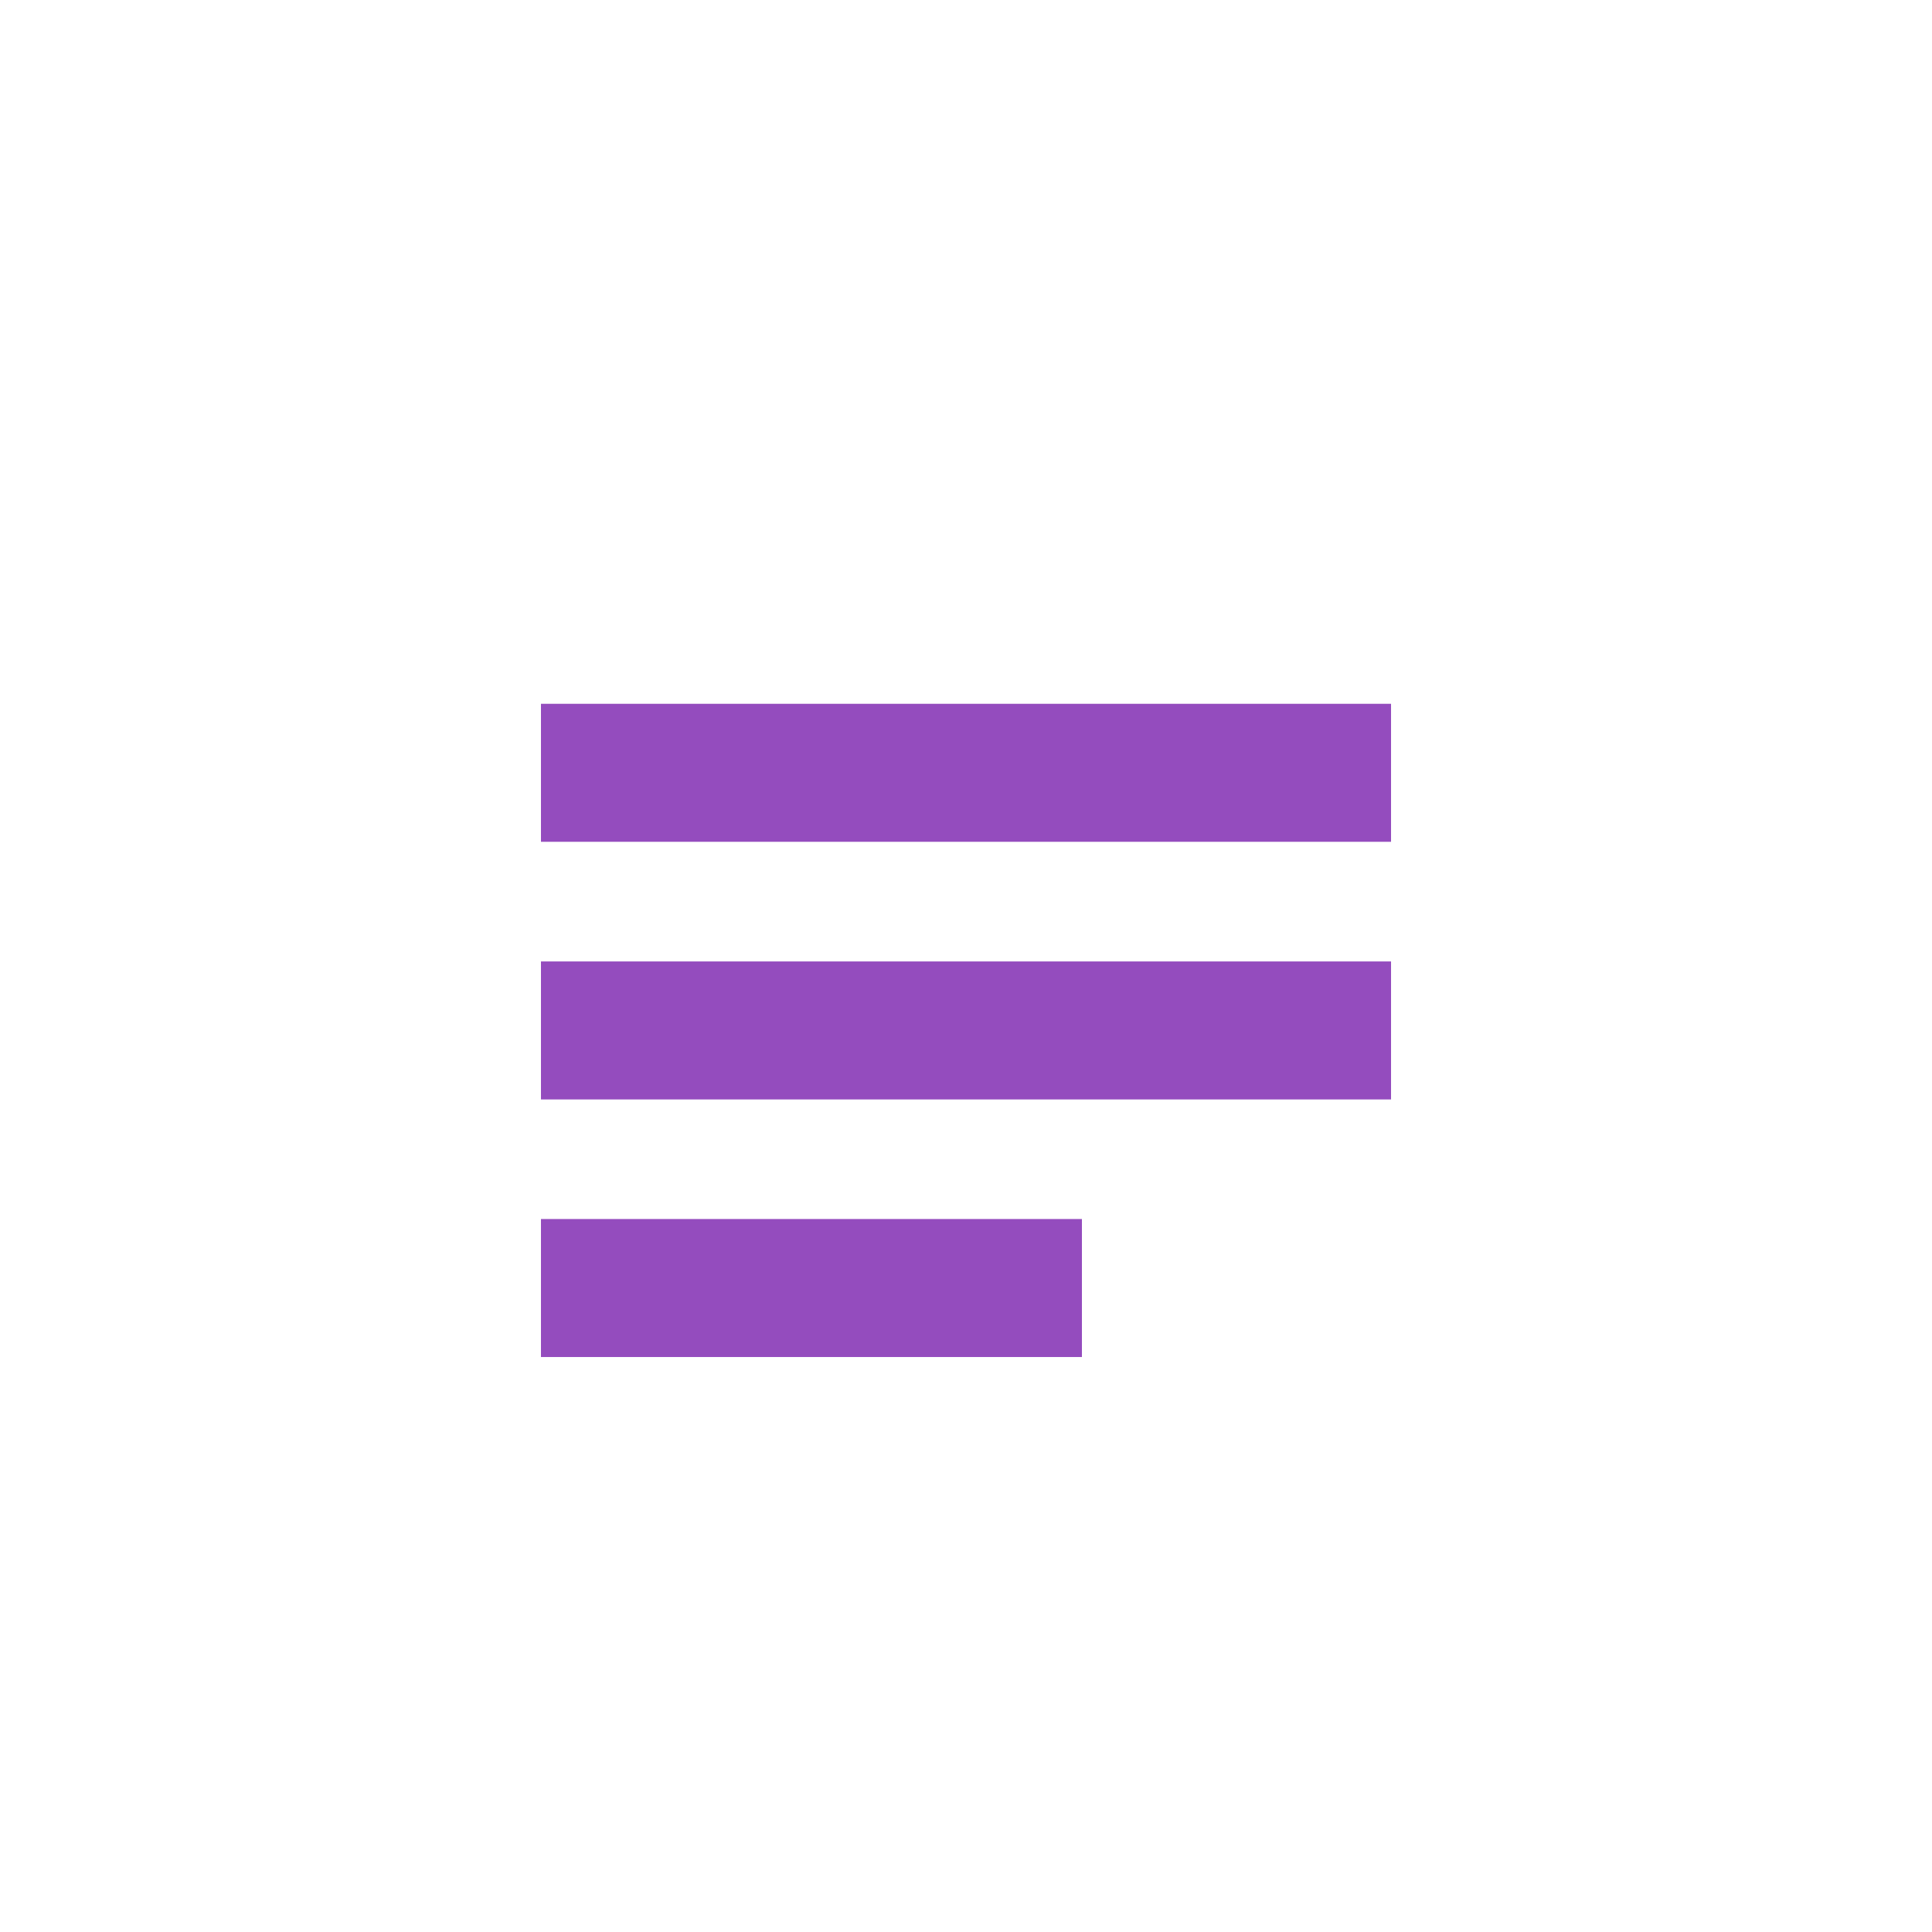 <svg width="28" height="28" viewBox="0 0 28 28" fill="none" xmlns="http://www.w3.org/2000/svg">
<path d="M7.84 11.2H20.16" stroke="#944CBE" stroke-width="2"/>
<path d="M7.84 14.934H20.16" stroke="#944CBE" stroke-width="2"/>
<path d="M7.84 18.667H15.68" stroke="#944CBE" stroke-width="2"/>
</svg>
